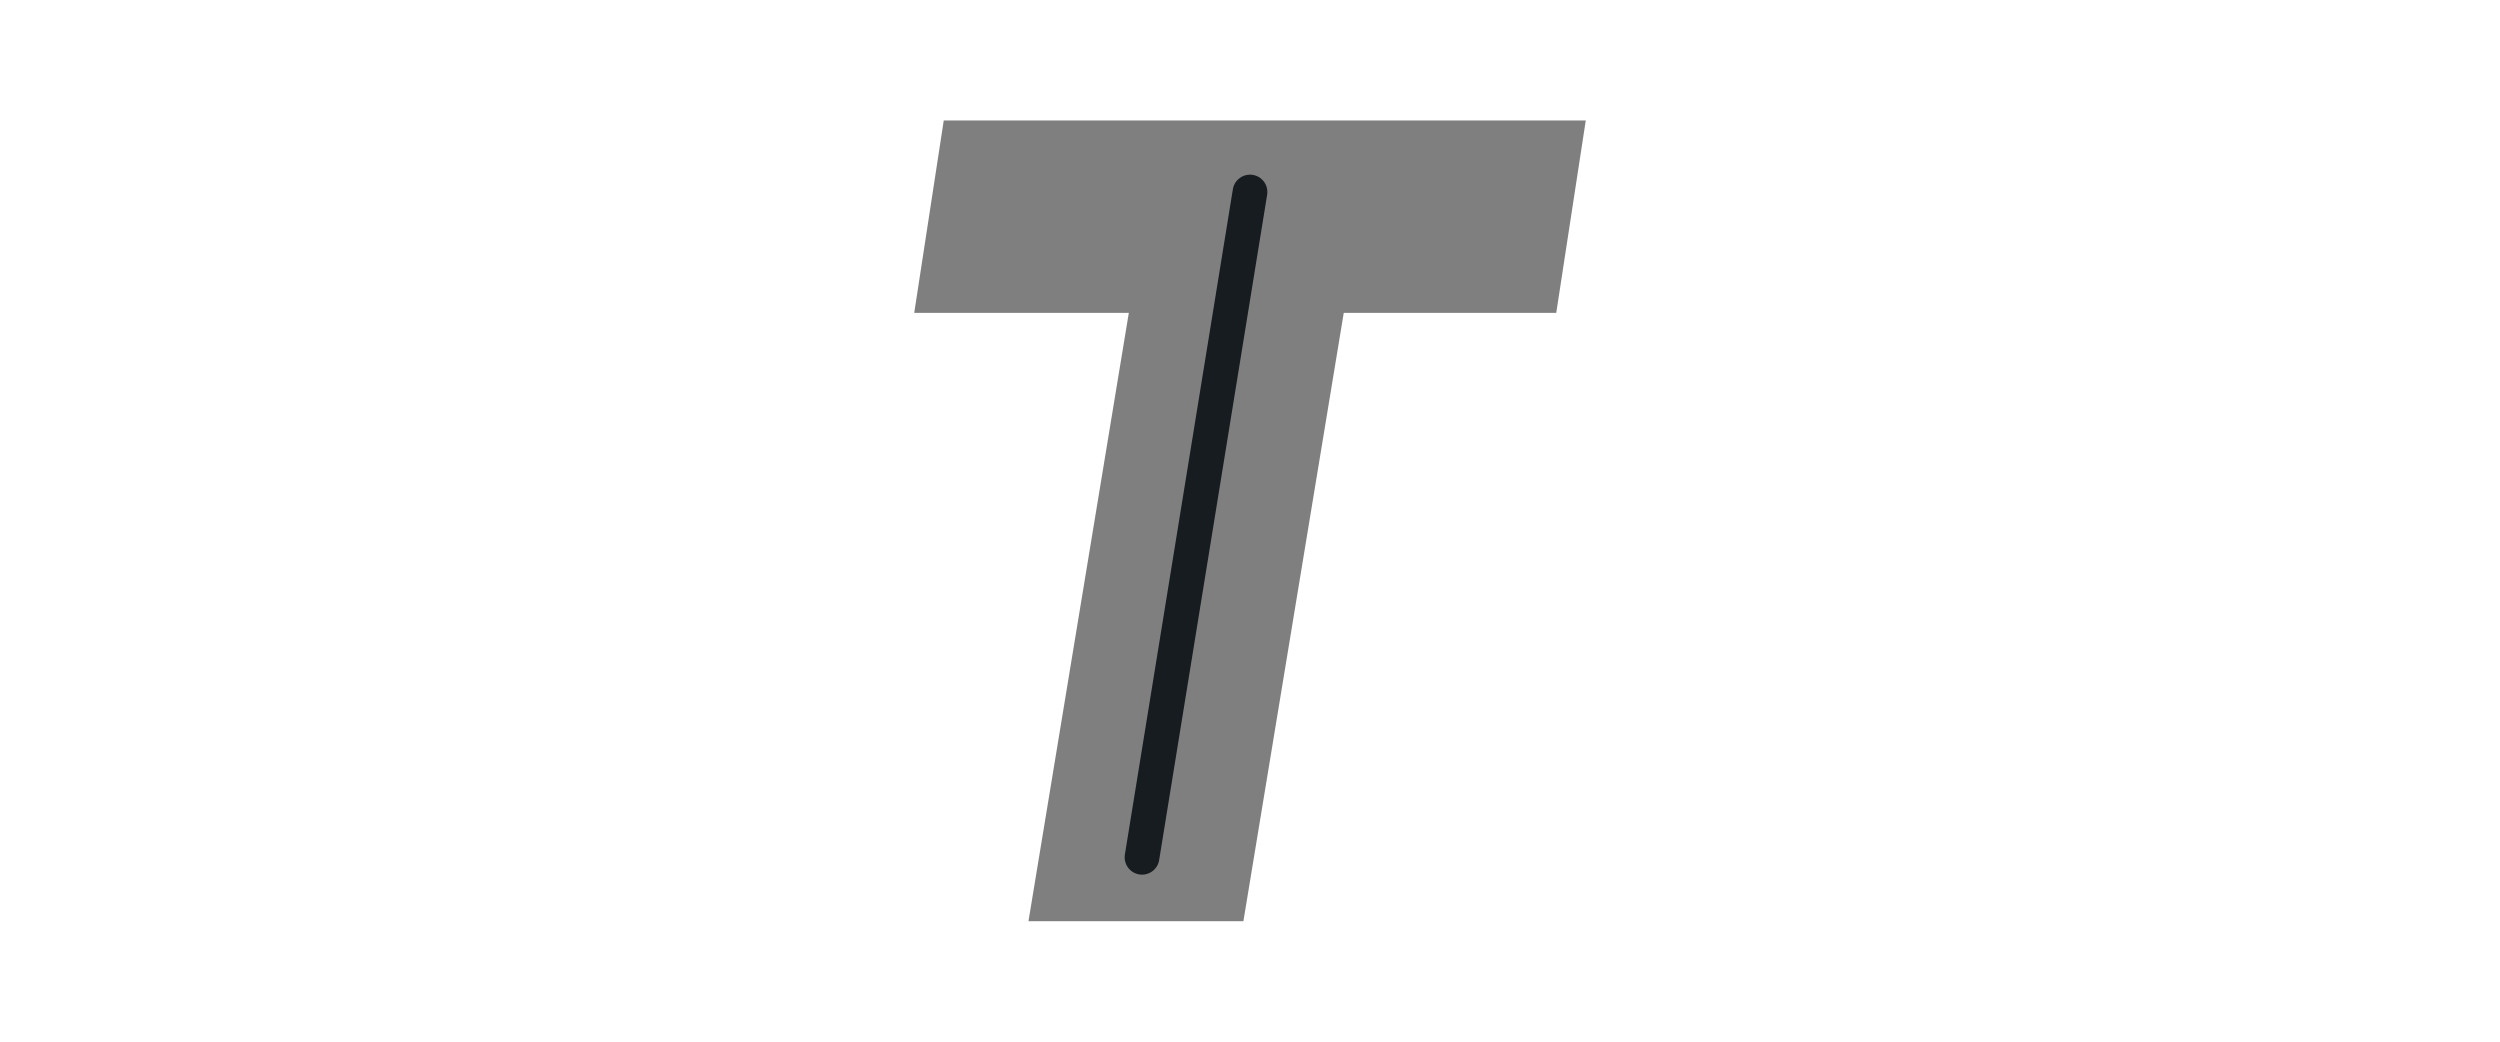 <?xml version="1.0" encoding="UTF-8"?><svg id="Layer_1" xmlns="http://www.w3.org/2000/svg" viewBox="0 0 72 30"><defs><style>.cls-1{fill:none;stroke:#171c21;stroke-linecap:round;stroke-miterlimit:10;}.cls-2{fill:#7f7f7f;}</style></defs><polygon class="cls-2" points="29.62 26.53 32.51 9.01 26.33 9.01 27.18 3.47 45.67 3.47 44.82 9.01 38.7 9.01 35.81 26.53 29.62 26.53"/><line class="cls-1" x1="36" y1="5.53" x2="32.89" y2="24.69"/></svg>